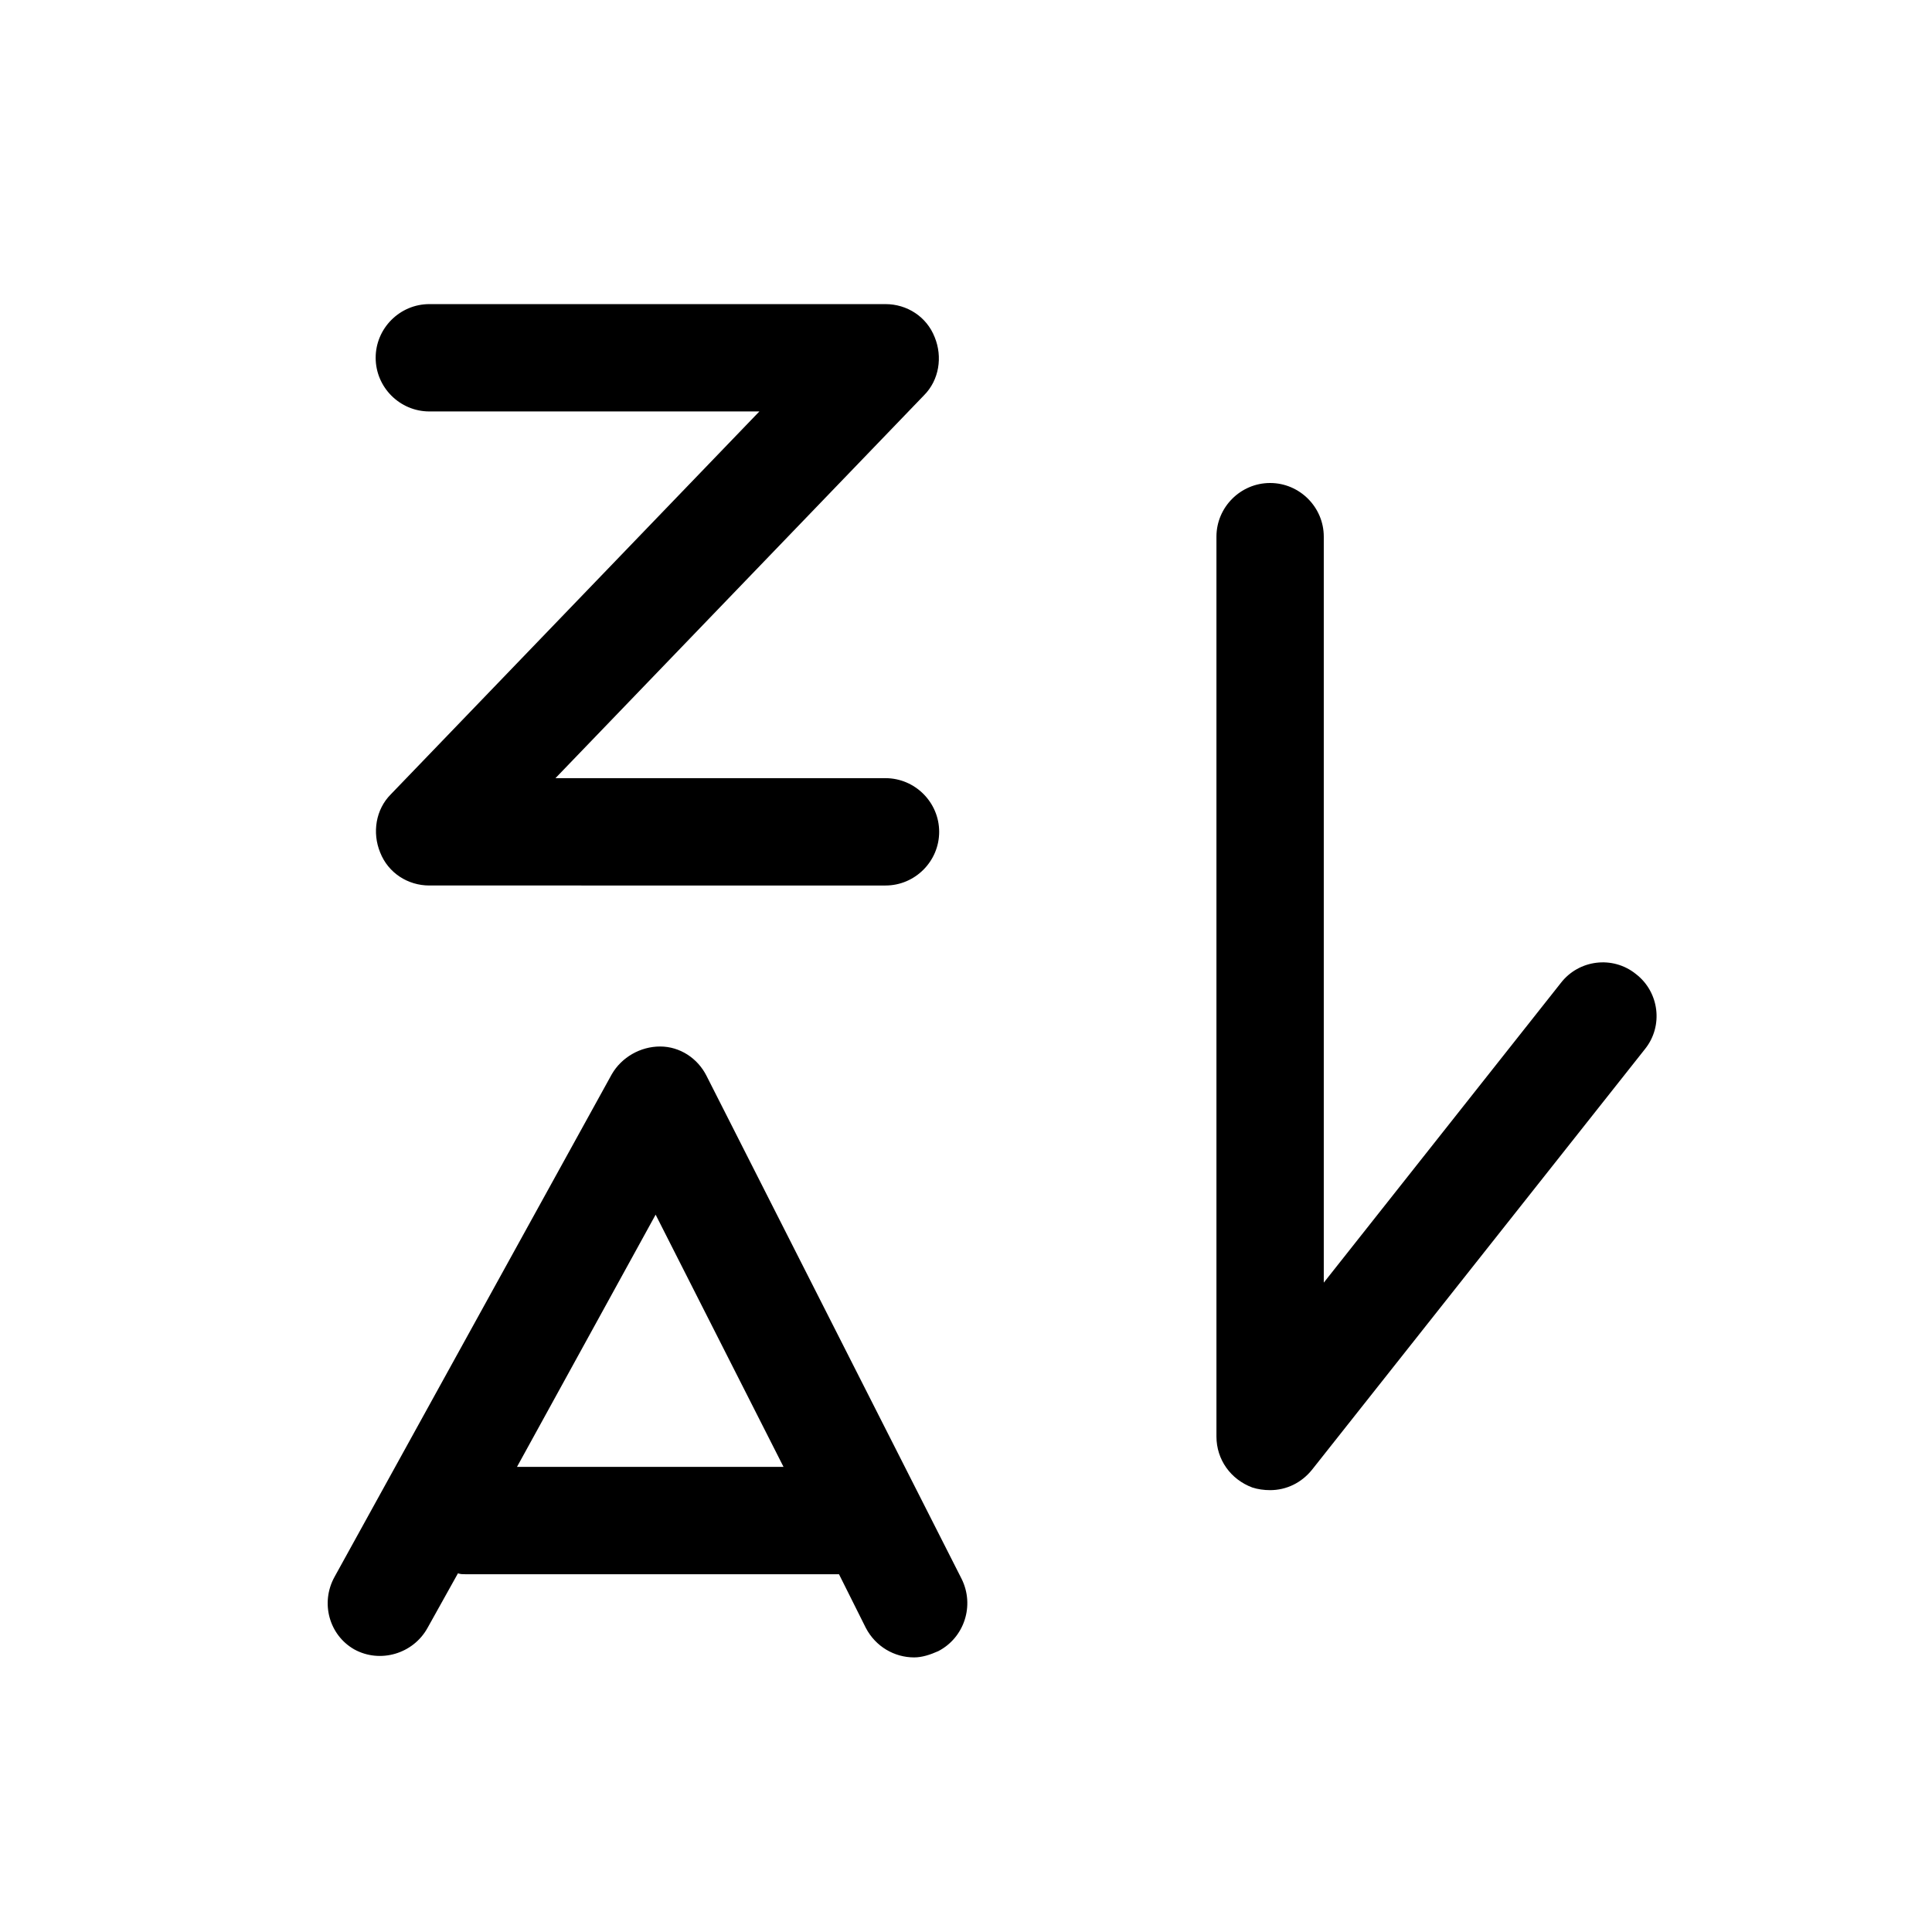 <?xml version="1.0" encoding="utf-8"?>
<!-- Generator: Adobe Illustrator 18.0.0, SVG Export Plug-In . SVG Version: 6.00 Build 0)  -->
<!DOCTYPE svg PUBLIC "-//W3C//DTD SVG 1.1//EN" "http://www.w3.org/Graphics/SVG/1.1/DTD/svg11.dtd">
<svg version="1.1" id="Layer_1" xmlns="http://www.w3.org/2000/svg" xmlns:xlink="http://www.w3.org/1999/xlink" x="0px" y="0px"
	 viewBox="0 0 216 216" enable-background="new 0 0 216 216" xml:space="preserve">
<path d="M42,40c0-3.3,2.7-6,6-6h51c2.4,0,4.6,1.4,5.5,3.7c0.9,2.2,0.5,4.8-1.2,6.5L62.1,87H99c3.3,0,6,2.7,6,6s-2.7,6-6,6H48
	c-2.4,0-4.6-1.4-5.5-3.7c-0.9-2.2-0.5-4.8,1.2-6.5L84.9,46H48C44.7,46,42,43.3,42,40z M37.4,176.3l31-56.2c1.1-1.9,3.2-3.1,5.4-3.1
	c2.2,0,4.2,1.3,5.2,3.3l28.5,56.2c1.5,3,0.3,6.6-2.6,8.1c-0.9,0.4-1.8,0.7-2.7,0.7c-2.2,0-4.3-1.2-5.4-3.3l-3-6c-0.2,0-0.5,0-0.7,0
	H52c-0.3,0-0.5,0-0.8-0.1l-3.4,6.1c-1.6,2.9-5.3,4-8.2,2.4C36.8,182.8,35.8,179.2,37.4,176.3z M57.8,164h29.8l-14.3-28.2L57.8,164z
	 M140,166.3c0.6,0.2,1.3,0.3,2,0.3c1.8,0,3.5-0.8,4.7-2.3l37.2-47c2.1-2.6,1.6-6.4-1-8.4c-2.6-2.1-6.4-1.6-8.4,1L148,143.4V60
	c0-3.3-2.7-6-6-6s-6,2.7-6,6v100.6C136,163.2,137.6,165.4,140,166.3z"/>
</svg>
